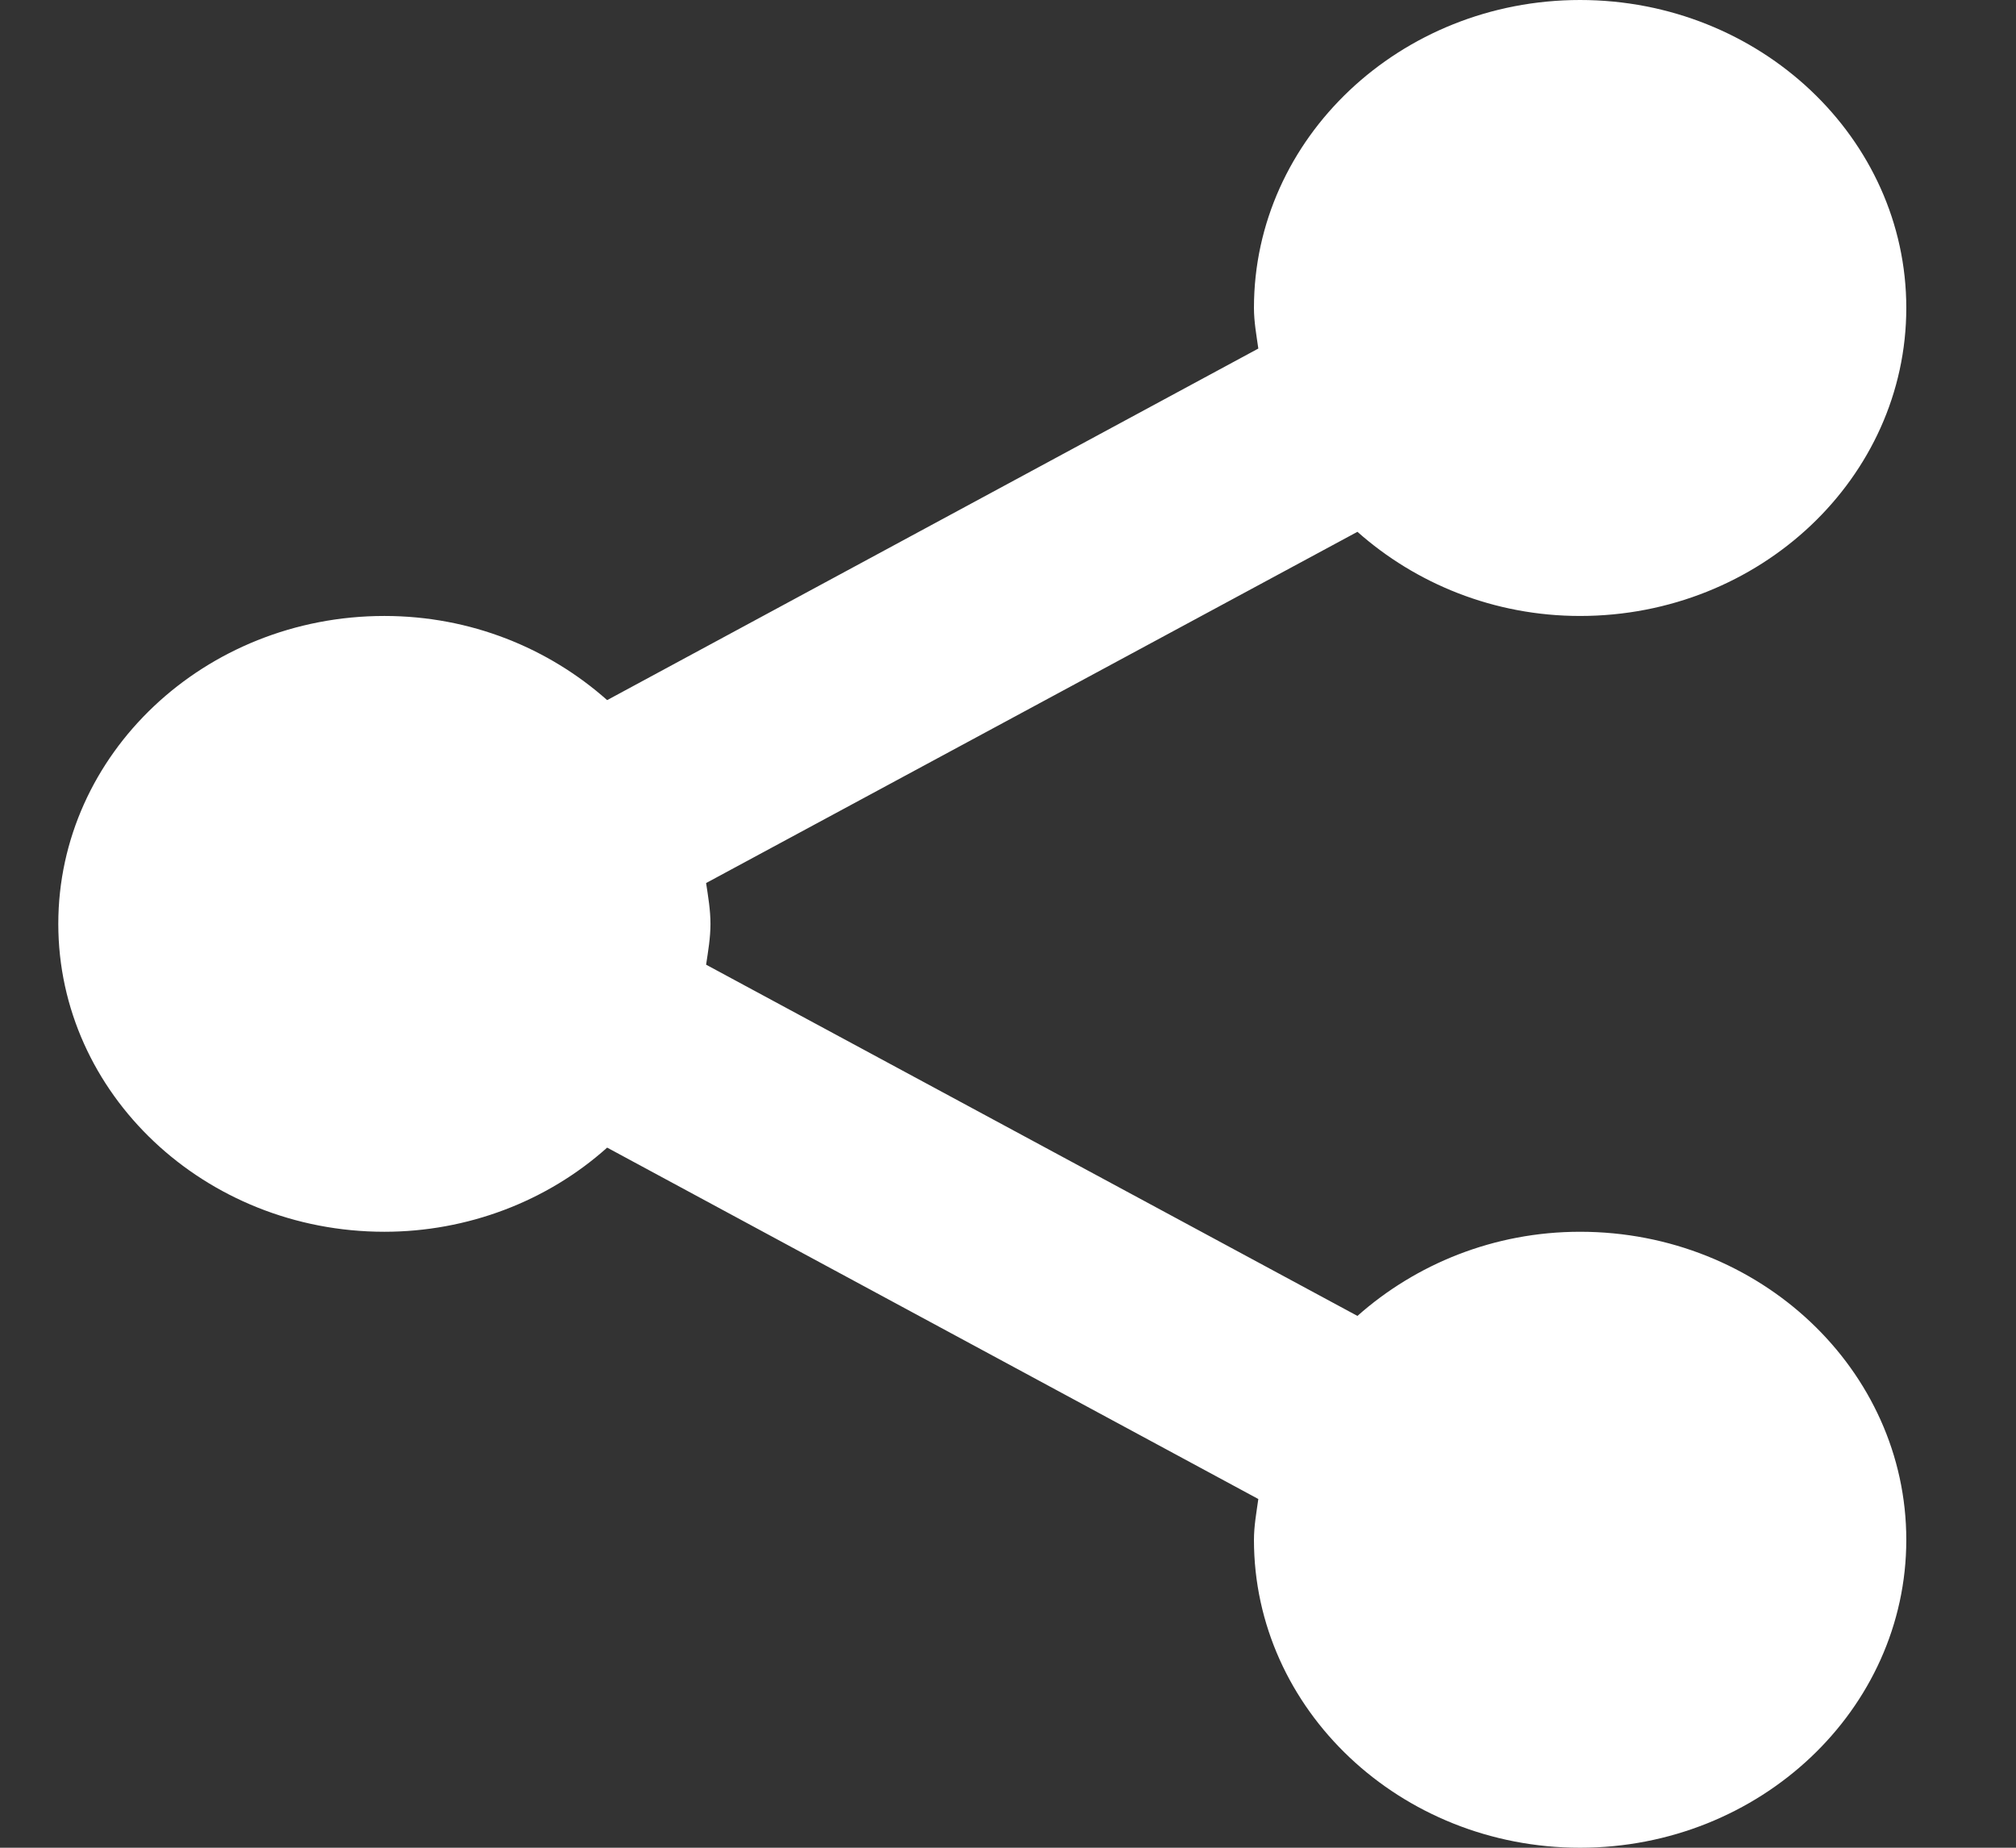 <svg width="12" height="11" viewBox="0 0 12 11" fill="none" xmlns="http://www.w3.org/2000/svg">
<rect x="0" y="0" width="12" height="11" fill="#333333" stroke="none"/>
<path d="M0.347 5.5C0.347 4.489 1.218 3.667 2.288 3.667C2.802 3.667 3.266 3.859 3.614 4.168L7.49 2.075C7.479 1.996 7.464 1.916 7.464 1.833C7.464 0.823 8.335 0 9.405 0C10.476 0 11.347 0.823 11.347 1.833C11.347 2.844 10.476 3.667 9.405 3.667C8.892 3.667 8.427 3.474 8.08 3.166L4.203 5.257C4.215 5.337 4.229 5.417 4.229 5.5C4.229 5.583 4.215 5.663 4.203 5.743L8.08 7.834C8.427 7.526 8.892 7.333 9.405 7.333C10.476 7.333 11.347 8.156 11.347 9.167C11.347 10.177 10.476 11 9.405 11C8.335 11 7.464 10.177 7.464 9.167C7.464 9.084 7.479 9.004 7.49 8.924L3.614 6.832C3.256 7.153 2.781 7.333 2.288 7.333C1.218 7.333 0.347 6.511 0.347 5.5Z" fill="white"/>
</svg>
